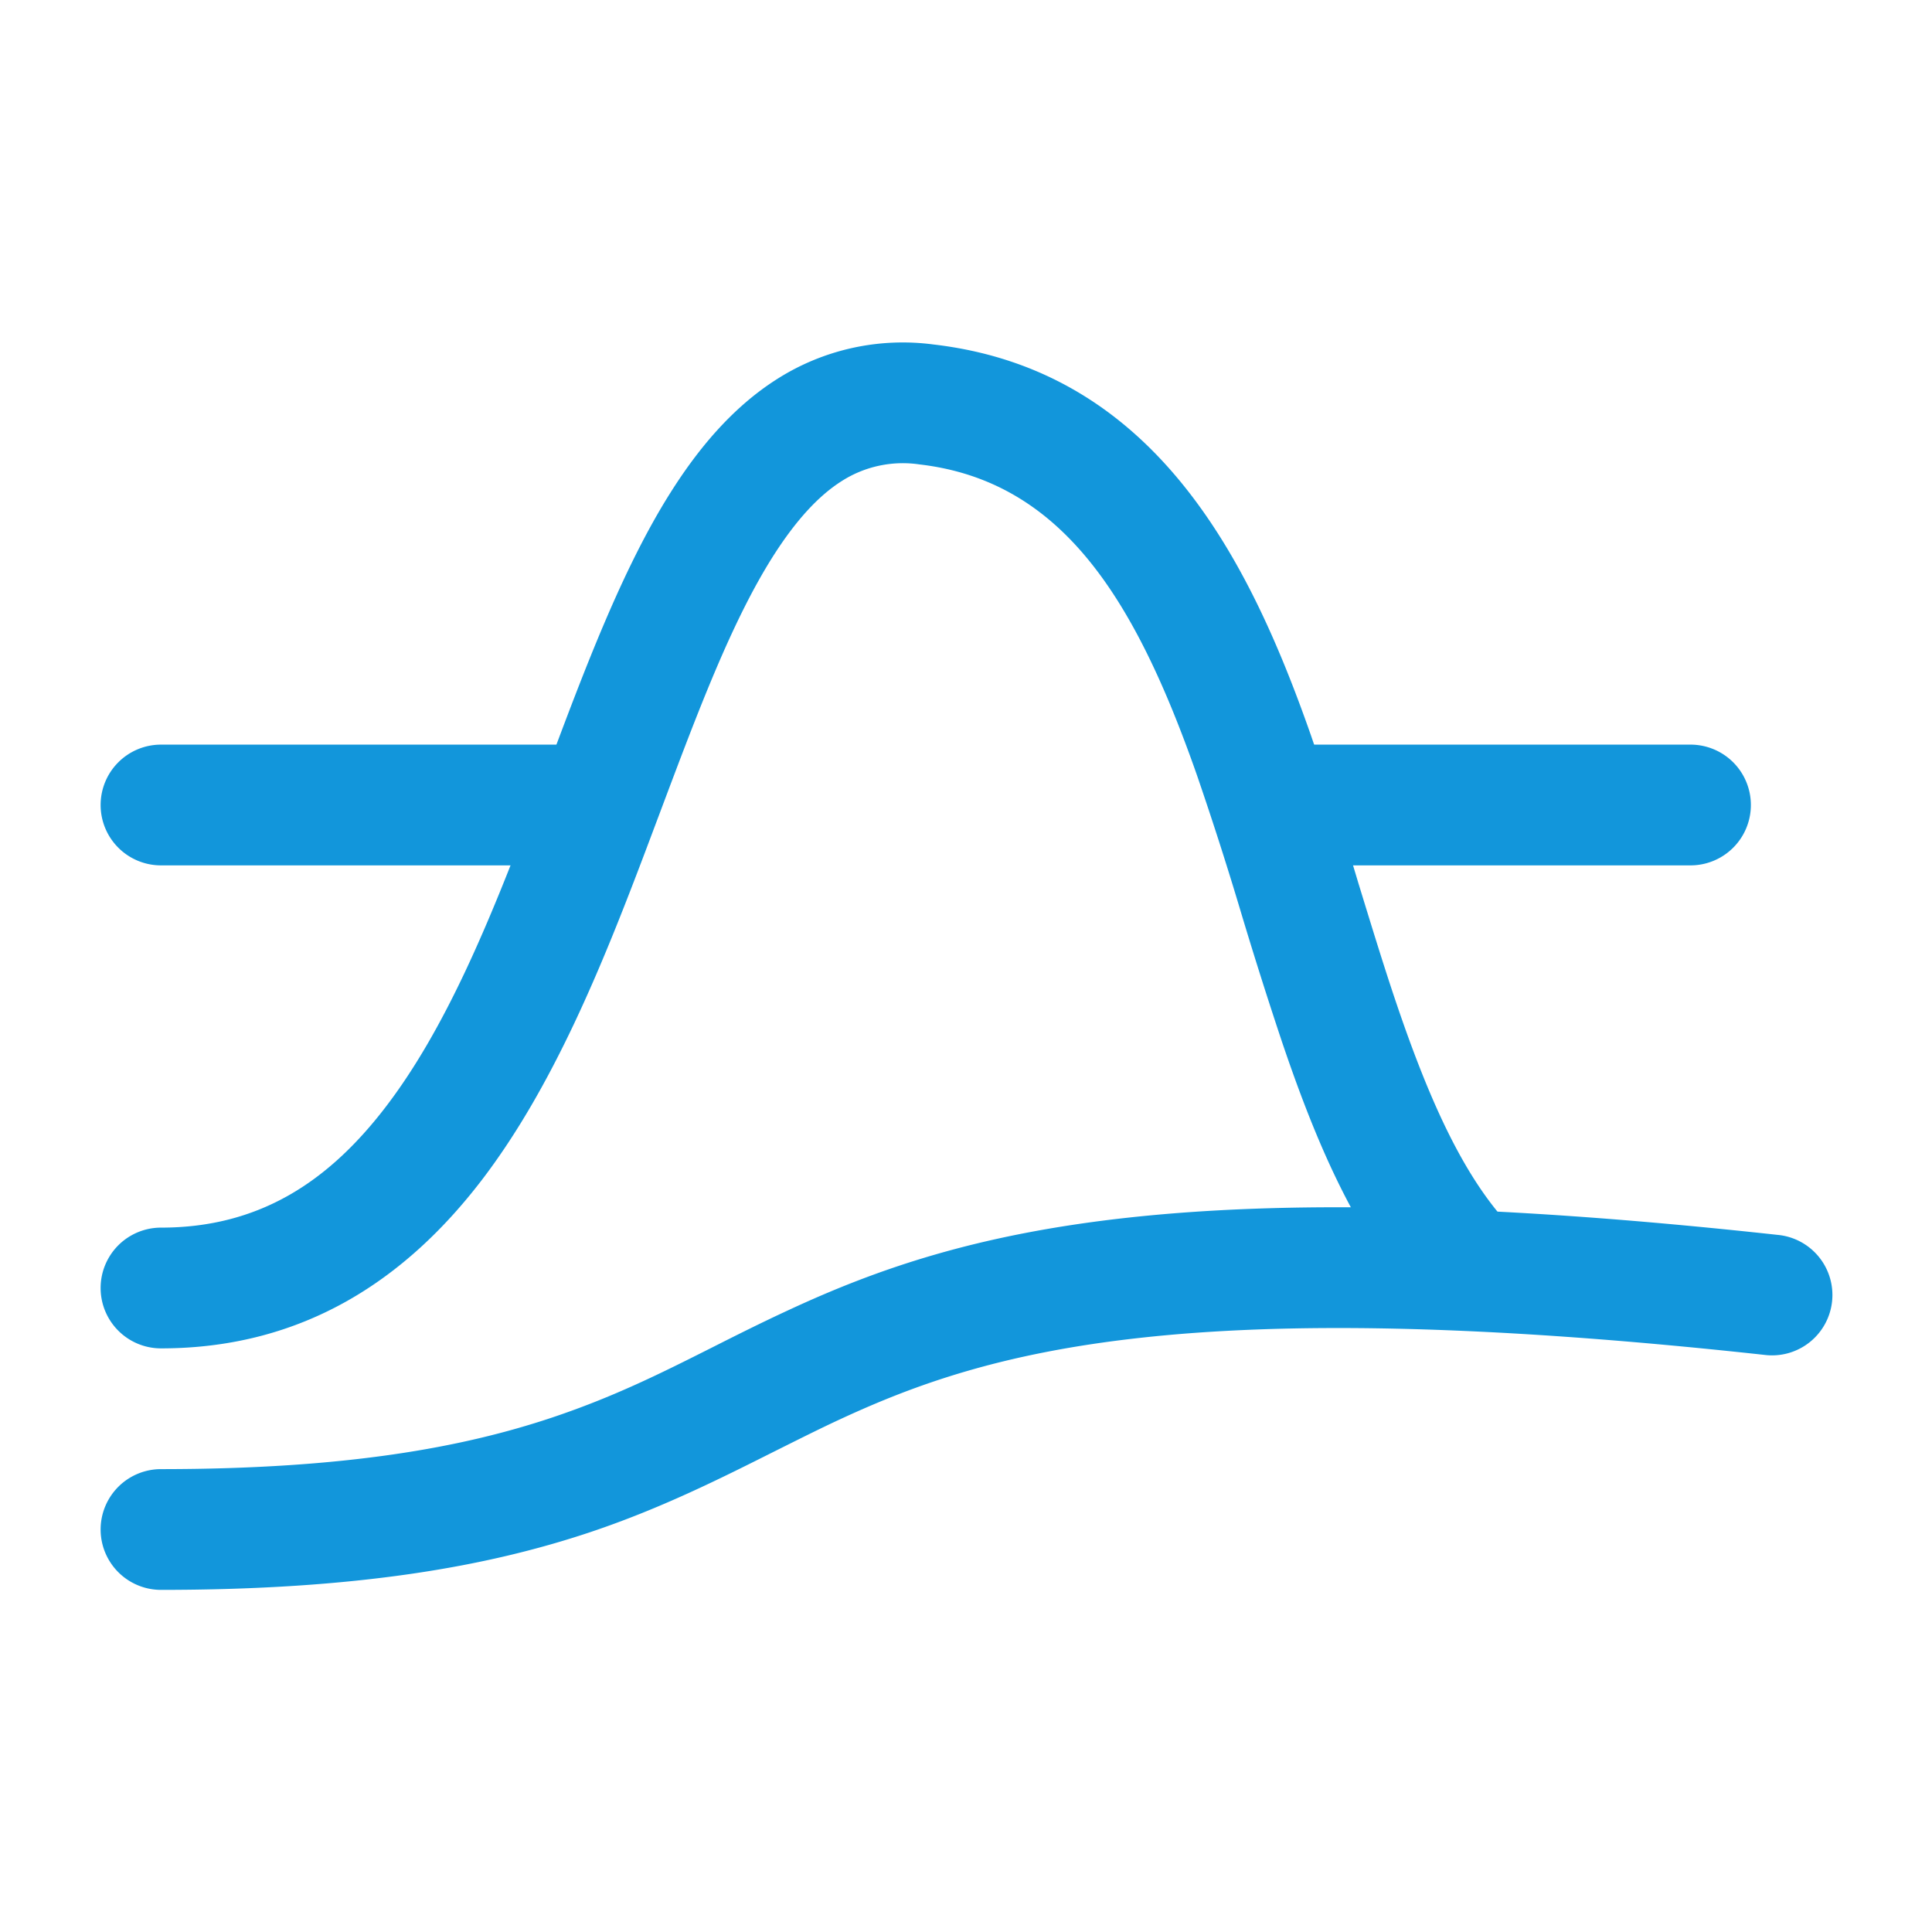 <svg t="1724308244061" class="icon" viewBox="0 0 1024 1024" version="1.1" xmlns="http://www.w3.org/2000/svg" p-id="4508" width="200" height="200"><path d="M255.061 625.835C215.68 677.12 161.749 714.667 85.333 714.667a32 32 0 0 1 0-64c51.584 0 88.32-23.851 118.955-63.787 31.744-41.387 54.997-97.707 77.824-158.08l8.107-21.589c19.371-51.755 39.509-105.557 65.195-146.176 14.933-23.68 33.067-45.227 56.235-59.989a124.075 124.075 0 0 1 83.029-18.475c116.992 13.568 167.211 113.323 200.021 206.805a1908.523 1908.523 0 0 1 25.259 78.677c6.827 22.187 13.355 43.691 20.352 64.299 15.403 45.355 31.616 82.773 52.651 108.928a32 32 0 1 1-49.92 40.107c-28.459-35.456-47.531-81.963-63.317-128.469a2344.96 2344.96 0 0 1-22.741-71.893 1844.907 1844.907 0 0 0-22.656-70.4c-32.853-93.653-71.723-155.733-147.029-164.48a60.16 60.16 0 0 0-41.301 8.917c-12.288 7.808-24.32 20.907-36.48 40.107-21.845 34.645-39.424 81.493-59.307 134.4l-8.235 21.888c-22.528 59.52-48.64 124.459-86.912 174.379z" fill="#1296db" p-id="4509"></path><path d="M312.832 812.075c-54.613 18.261-123.52 30.592-227.499 30.592a32 32 0 0 1 0-64c98.688 0 160.469-11.691 207.189-27.307 32.853-11.008 57.728-23.467 84.821-37.12 12.843-6.485 26.24-13.227 41.216-20.139 92.544-42.923 211.029-73.771 523.563-39.595a32 32 0 1 1-6.912 63.616c-306.133-33.451-411.648-2.133-489.771 34.048-11.349 5.248-22.912 11.093-34.901 17.067-28.971 14.549-60.373 30.336-97.707 42.837zM53.333 426.667A32 32 0 0 1 85.333 394.667h213.333a32 32 0 0 1 0 64H85.333a32 32 0 0 1-32-32zM650.667 426.667a32 32 0 0 1 32-32h213.333a32 32 0 0 1 0 64h-213.333a32 32 0 0 1-32-32z" fill="#1296db" p-id="4510"></path></svg>